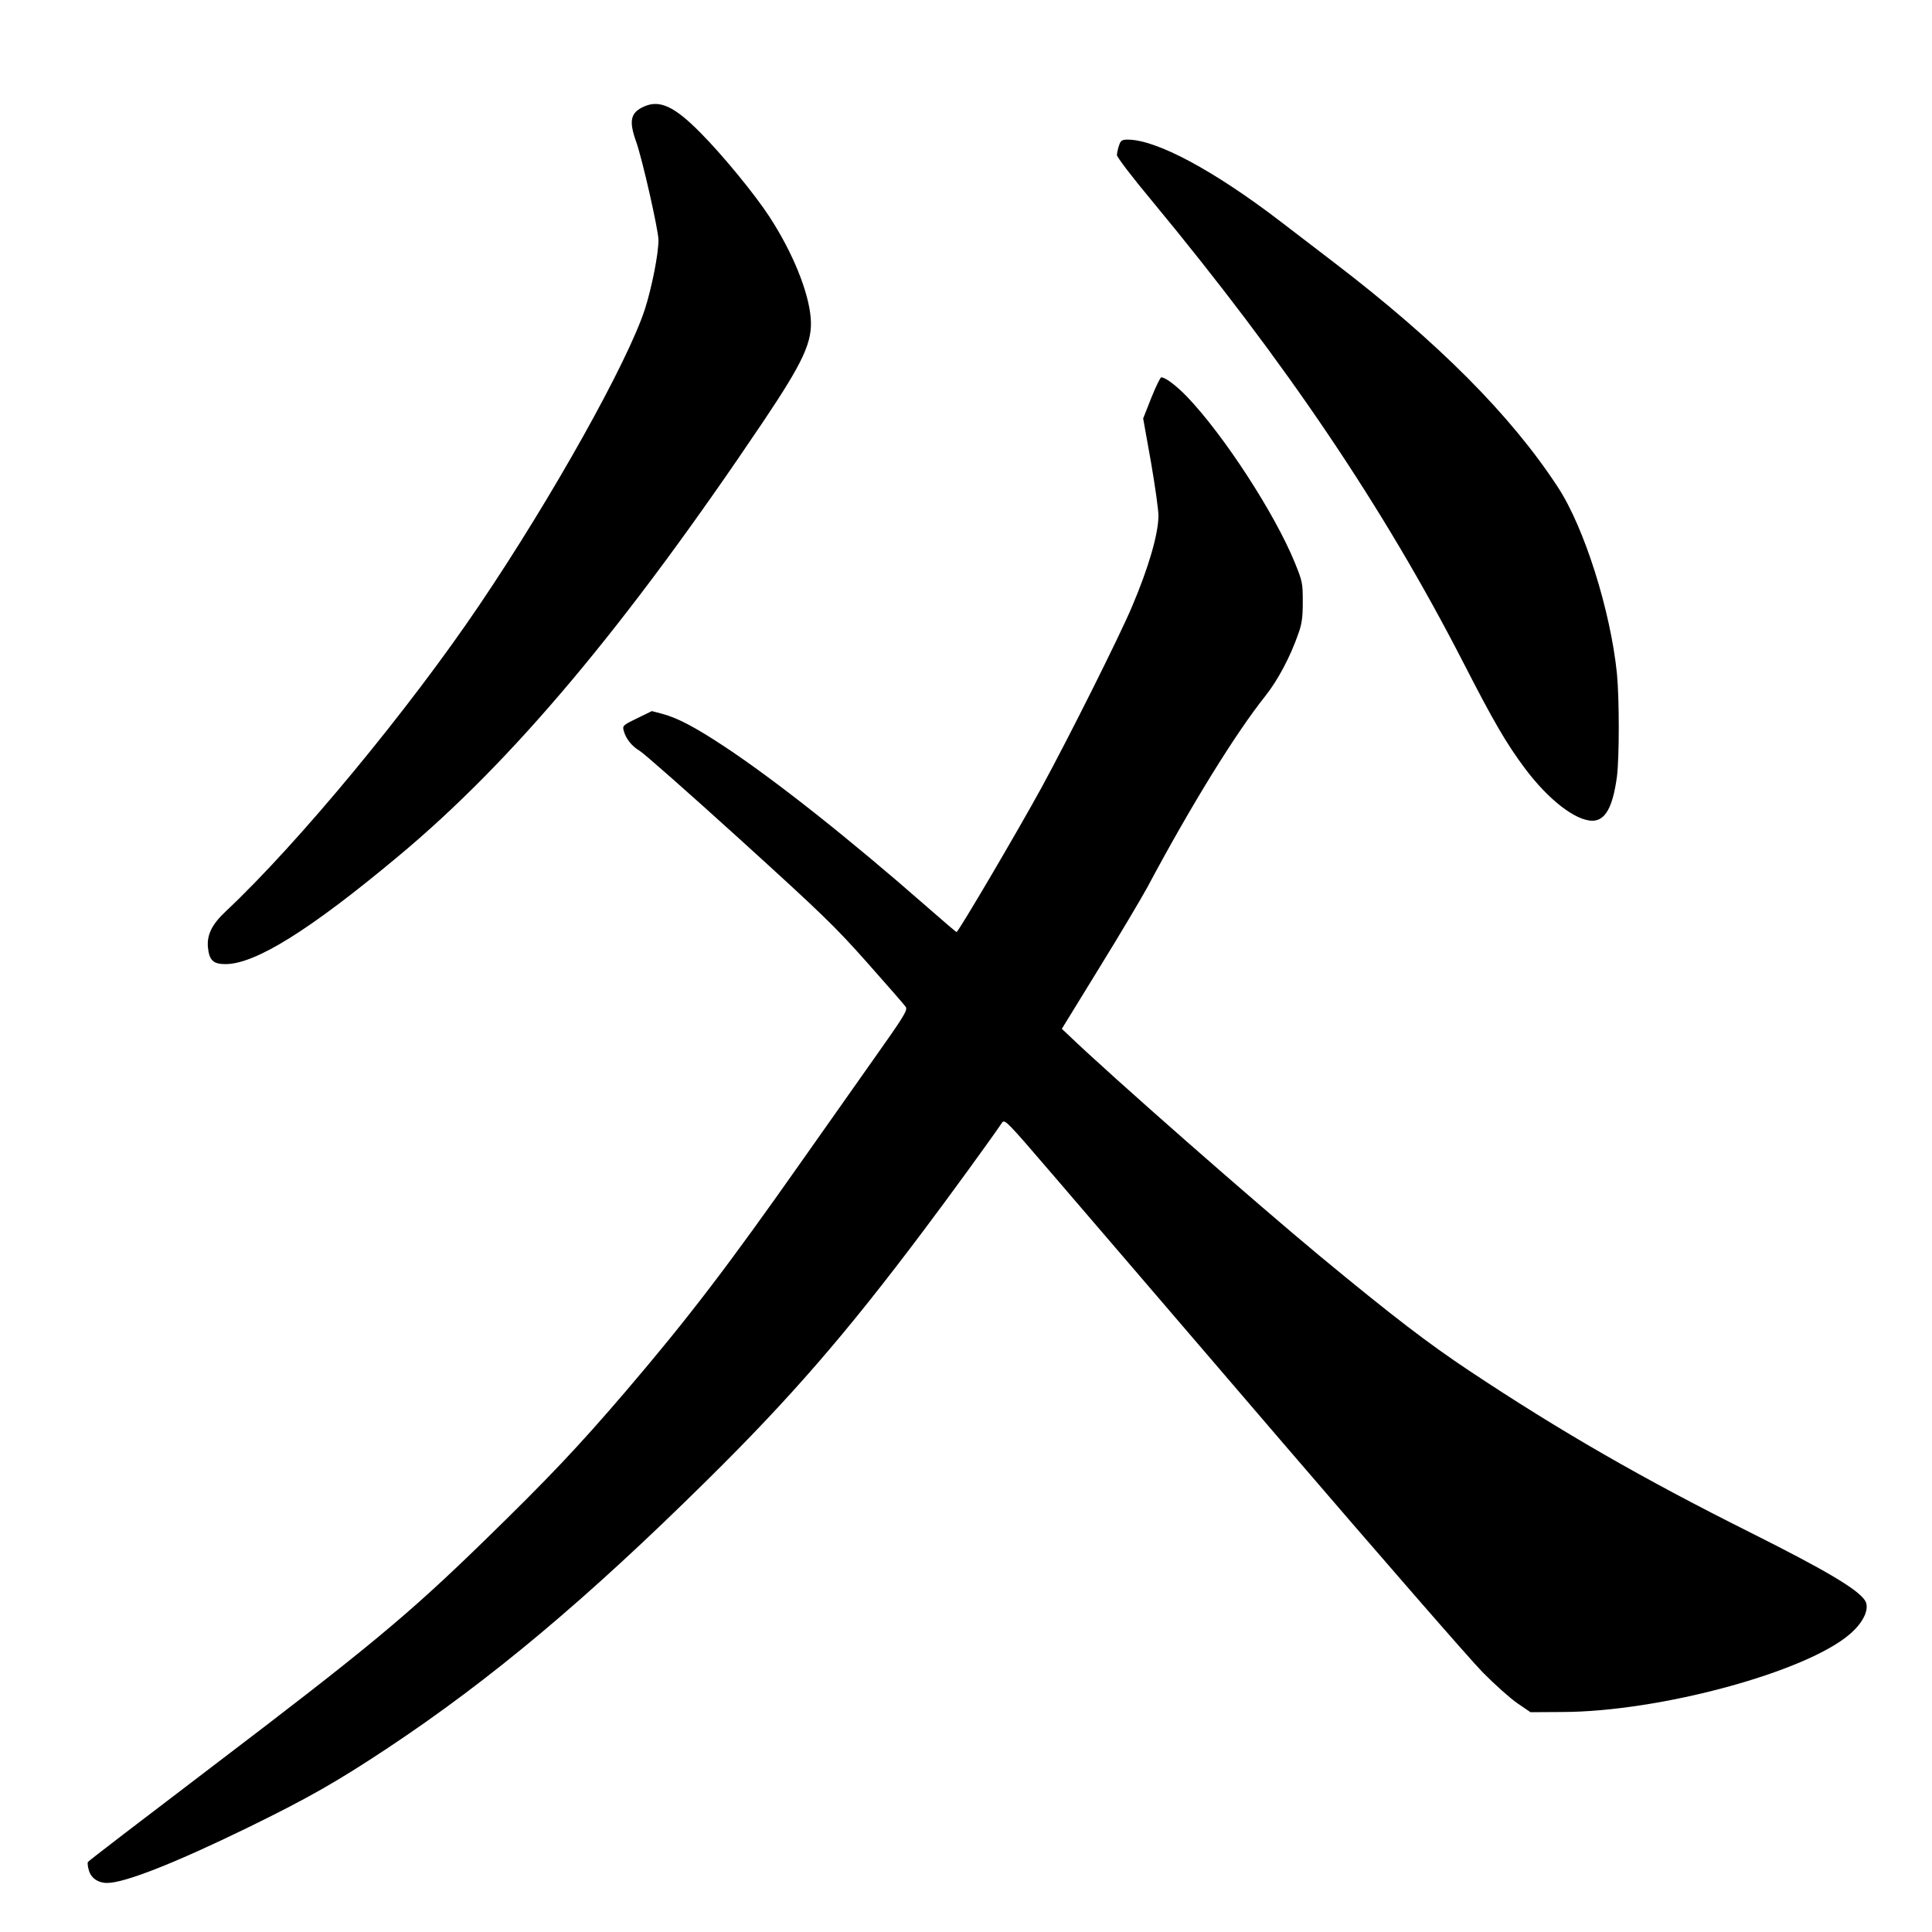 <?xml version="1.0" standalone="no"?>
<!DOCTYPE svg PUBLIC "-//W3C//DTD SVG 20010904//EN"
 "http://www.w3.org/TR/2001/REC-SVG-20010904/DTD/svg10.dtd">
<svg version="1.0" xmlns="http://www.w3.org/2000/svg"
 width="1024pt" height="1024pt" viewBox="0 0 1024 1024"
 preserveAspectRatio="xMidYMid meet">
<g transform="translate(0,1024) scale(0.1,-0.1)"
fill="#000000" stroke="none">
<path d="M3415 9676 c-73 -32 -83 -75 -44 -185 33 -91 119 -472 119 -523 0
-75 -35 -251 -72 -367 -92 -282 -490 -995 -876 -1566 -375 -556 -961 -1264
-1344 -1624 -74 -69 -102 -125 -96 -192 7 -69 28 -89 93 -89 158 0 447 180
914 570 607 505 1206 1219 1936 2305 214 319 262 423 252 549 -11 139 -95 347
-218 536 -78 120 -247 326 -366 446 -138 140 -216 176 -298 140z"/>
<path d="M5931 9469 c-6 -18 -11 -41 -11 -51 0 -11 81 -117 181 -237 717 -866
1232 -1630 1654 -2451 160 -312 227 -428 327 -562 123 -165 268 -278 358 -278
68 0 108 71 130 233 13 101 13 415 0 548 -34 333 -173 774 -313 987 -248 380
-634 768 -1184 1189 -77 59 -205 157 -282 216 -357 274 -662 437 -814 437 -30
0 -37 -4 -46 -31z"/>
<path d="M6102 8131 l-43 -109 41 -229 c22 -127 40 -255 40 -286 0 -96 -52
-275 -140 -482 -67 -159 -337 -698 -480 -960 -128 -234 -440 -764 -450 -765
-3 0 -72 59 -155 132 -413 362 -806 673 -1075 851 -156 103 -247 151 -328 173
l-57 15 -78 -38 c-72 -35 -78 -39 -72 -63 11 -44 42 -84 86 -110 23 -14 260
-223 528 -466 436 -396 506 -463 678 -657 105 -118 197 -224 204 -234 10 -18
-9 -49 -172 -279 -100 -142 -268 -380 -373 -529 -395 -562 -606 -839 -940
-1230 -251 -293 -408 -459 -752 -794 -405 -394 -609 -563 -1456 -1207 -351
-267 -640 -488 -642 -493 -3 -4 -1 -24 5 -44 11 -41 49 -67 97 -67 93 0 359
105 747 294 319 156 470 242 740 421 544 361 1055 789 1693 1420 439 433 736
775 1145 1320 130 172 369 501 417 573 15 22 21 16 275 -280 143 -167 687
-800 1208 -1408 522 -608 1001 -1158 1065 -1223 64 -65 147 -139 185 -165 l69
-47 167 1 c518 1 1295 212 1527 414 73 63 105 136 79 177 -39 60 -208 160
-609 361 -572 286 -1006 536 -1486 855 -221 147 -409 291 -790 606 -350 290
-1111 958 -1338 1176 l-34 32 199 324 c110 178 223 369 253 424 232 435 467
816 628 1018 65 82 131 206 173 327 19 52 24 86 24 170 0 101 -2 109 -43 210
-106 259 -375 673 -570 877 -57 59 -115 103 -137 103 -5 0 -29 -49 -53 -109z"/>
</g>
</svg>

